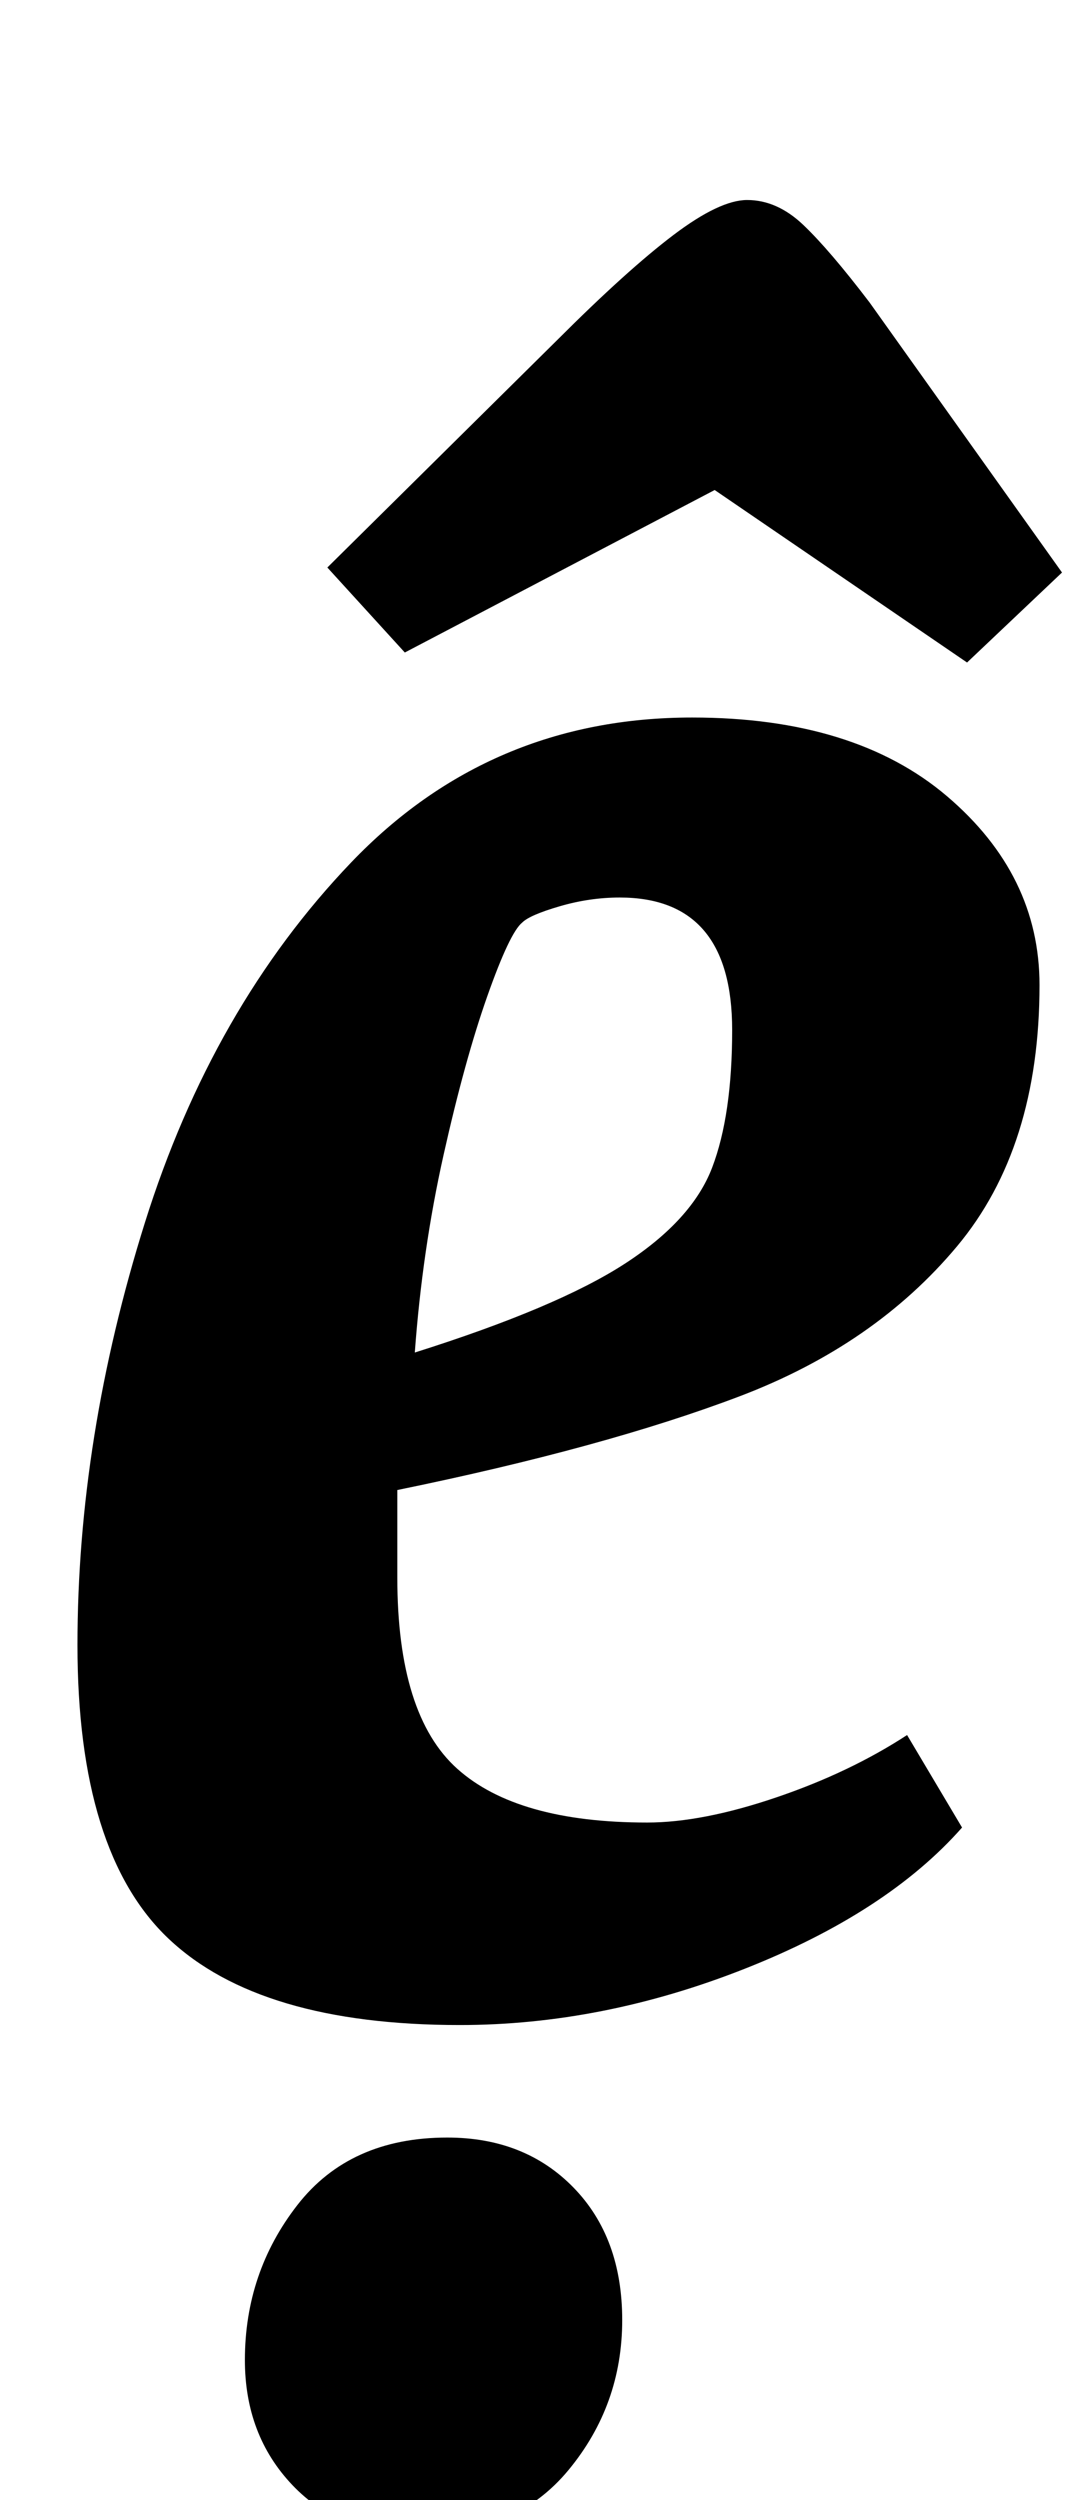 <?xml version="1.0" standalone="no"?>
<!DOCTYPE svg PUBLIC "-//W3C//DTD SVG 1.1//EN" "http://www.w3.org/Graphics/SVG/1.1/DTD/svg11.dtd" >
<svg xmlns="http://www.w3.org/2000/svg" xmlns:xlink="http://www.w3.org/1999/xlink" version="1.1" viewBox="-10 0 435 1000">
  <g transform="matrix(1 0 0 -1 0 800)">
   <path fill="currentColor"
d="M21 0zM57.5 24.5q-36.5 34.5 -36.5 117.5t27 169t82.5 144t136.5 58q65 0 102 -31.5t37 -75.5q0 -65 -33 -104.5t-87 -60t-137 -37.5v-35q0 -55 24 -76.5t76 -21.5q22 0 51.5 10t52.5 25l22 -37q-30 -34 -87 -56.5t-114 -22.5q-80 0 -116.5 34.5zM240 294.5
q27 17.5 35 38.5t8 55q0 53 -45 53q-12 0 -24 -3.5t-15 -6.5q-5 -4 -14 -29.5t-17.5 -63.5t-11.5 -79q57 18 84 35.5zM239 -55zM182 -214zM107 -194q-19 20 -19 50q0 35 21 62t60 27q31 0 50.5 -20t19.5 -53q0 -34 -21.5 -60t-60.5 -26q-31 0 -50 20zM369 535zM152 539
l-31 34l92 91q28 28 46.5 42t29.5 14q12 0 22.5 -10t26.5 -31l77 -108l-38 -36l-101 69z" />
  </g>

</svg>
